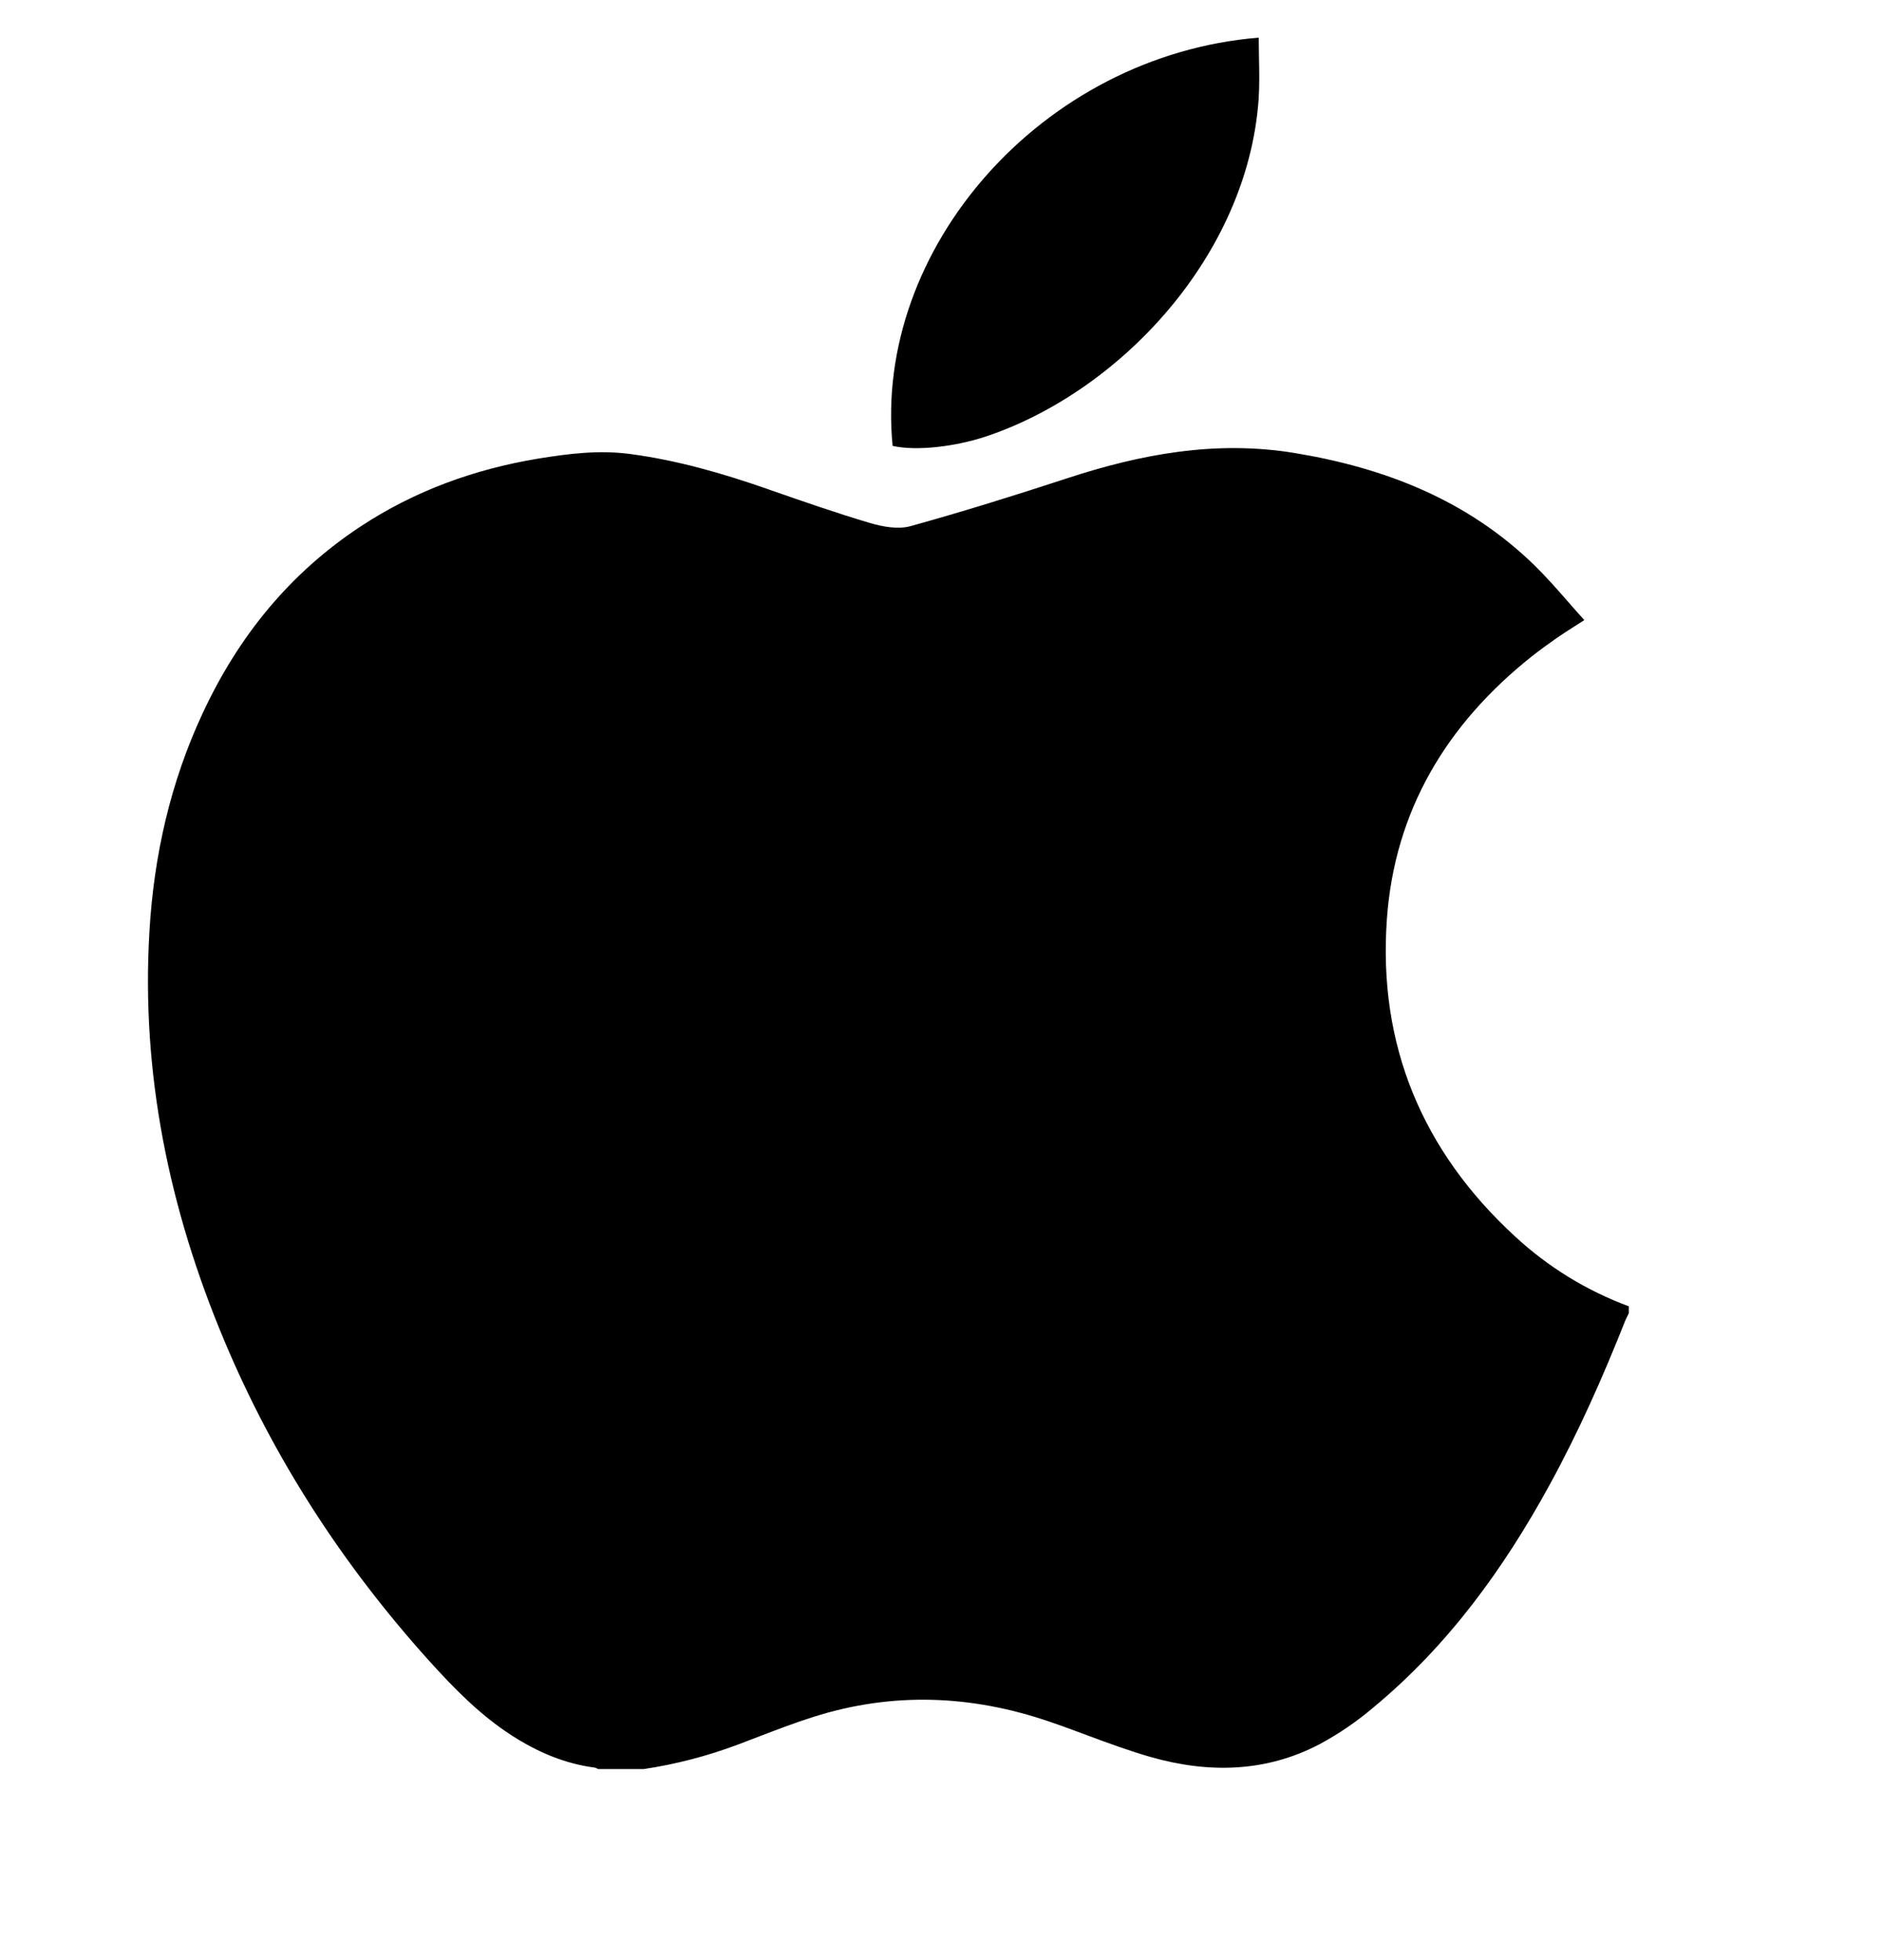 <svg xmlns="http://www.w3.org/2000/svg" width="24" height="25" fill="none" viewBox="0 0 24 25"><path fill="#000" fill-rule="evenodd" d="M16.055 0.732C16.054 0.648 16.052 0.564 16.052 0.48C13.285 0.707 11.136 3.177 11.383 5.687C11.681 5.755 12.175 5.699 12.573 5.567C14.288 4.993 15.906 3.26 16.05 1.272C16.062 1.094 16.059 0.913 16.055 0.732ZM7.626 22.563H8.21C8.619 22.502 9.02 22.397 9.407 22.252C9.502 22.216 9.597 22.18 9.692 22.143C9.918 22.057 10.143 21.97 10.373 21.898C11.379 21.578 12.382 21.617 13.376 21.956C13.536 22.01 13.694 22.069 13.852 22.128C14.123 22.229 14.395 22.329 14.672 22.409C15.406 22.618 16.138 22.608 16.828 22.246C17.077 22.112 17.31 21.952 17.524 21.769C18.472 20.981 19.178 20.005 19.762 18.937C20.131 18.262 20.442 17.561 20.724 16.848C20.733 16.825 20.744 16.803 20.756 16.781C20.761 16.77 20.766 16.76 20.771 16.749V16.661C20.234 16.462 19.743 16.16 19.325 15.774C18.133 14.68 17.572 13.322 17.686 11.724C17.784 10.342 18.446 9.236 19.535 8.371C19.638 8.29 19.742 8.214 19.85 8.139C19.92 8.09 19.992 8.044 20.072 7.993C20.114 7.967 20.157 7.939 20.204 7.909C20.135 7.833 20.068 7.757 20.002 7.681C19.86 7.519 19.72 7.359 19.568 7.21C18.718 6.382 17.669 5.968 16.504 5.777C15.503 5.614 14.552 5.791 13.609 6.1C12.947 6.317 12.281 6.525 11.61 6.711C11.454 6.754 11.259 6.719 11.096 6.671C10.664 6.543 10.238 6.394 9.812 6.246L9.782 6.235C9.214 6.037 8.639 5.871 8.04 5.791C7.642 5.737 7.25 5.786 6.859 5.85C6.046 5.985 5.288 6.261 4.601 6.713C3.689 7.313 3.036 8.125 2.583 9.1C2.173 9.98 1.963 10.911 1.906 11.874C1.797 13.69 2.158 15.426 2.86 17.098C3.492 18.605 4.372 19.96 5.47 21.18C5.792 21.536 6.124 21.877 6.533 22.139C6.856 22.346 7.201 22.495 7.587 22.545C7.601 22.549 7.614 22.555 7.626 22.563Z" clip-rule="evenodd"/></svg>